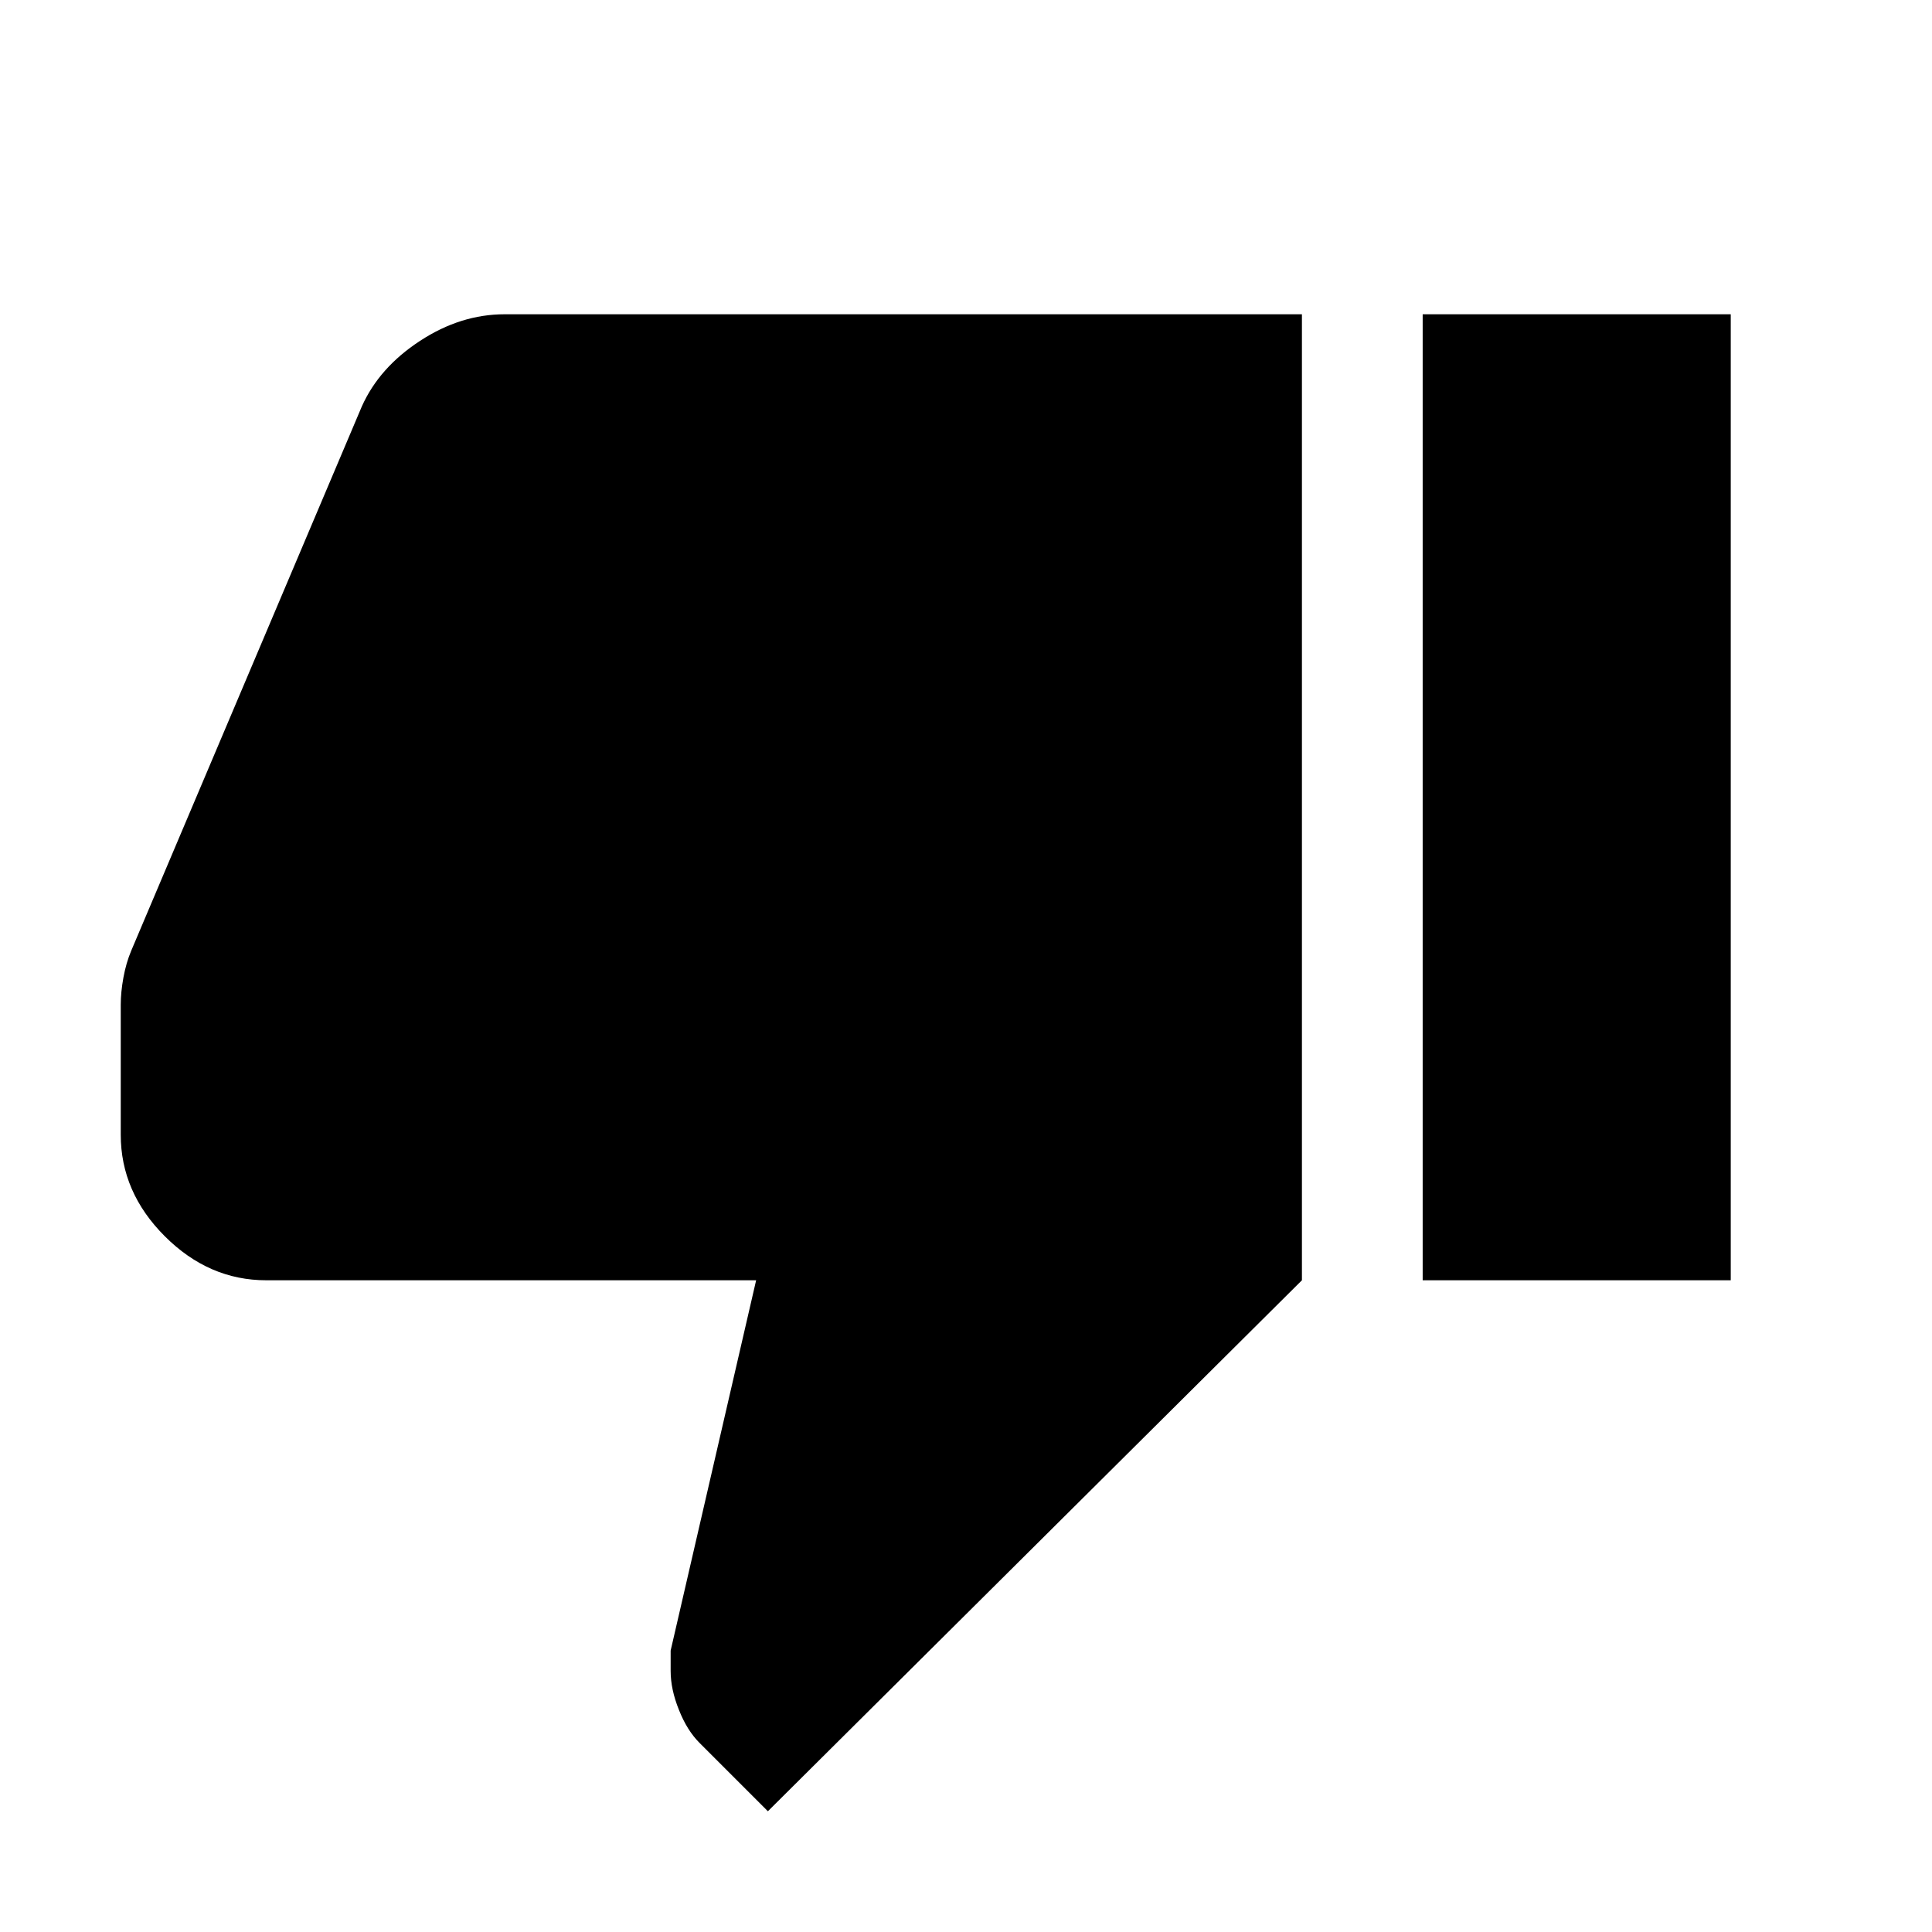 <svg width="24" height="24" viewBox="0 0 24 24" fill="currentColor" xmlns="http://www.w3.org/2000/svg">
<mask id="mask0_1381_13976" style="mask-type:alpha" maskUnits="userSpaceOnUse" x="0" y="0" width="24" height="24">
<rect width="24" height="24" fill="#D9D9D9"/>
</mask>
<g mask="url(#mask0_1381_13976)">
<path d="M6.269 3.904H16.173V15.904L9.539 22.5L8.693 21.654C8.588 21.55 8.502 21.413 8.434 21.241C8.365 21.07 8.331 20.909 8.331 20.758V20.504L9.393 15.904H3.308C2.832 15.904 2.412 15.722 2.047 15.357C1.682 14.992 1.5 14.572 1.5 14.096V12.481C1.5 12.377 1.511 12.265 1.533 12.144C1.555 12.024 1.587 11.912 1.631 11.808L4.496 5.046C4.64 4.726 4.88 4.455 5.217 4.235C5.554 4.014 5.905 3.904 6.269 3.904ZM17.673 15.904V3.904H21.5V15.904H17.673Z" />
</g>
</svg>
